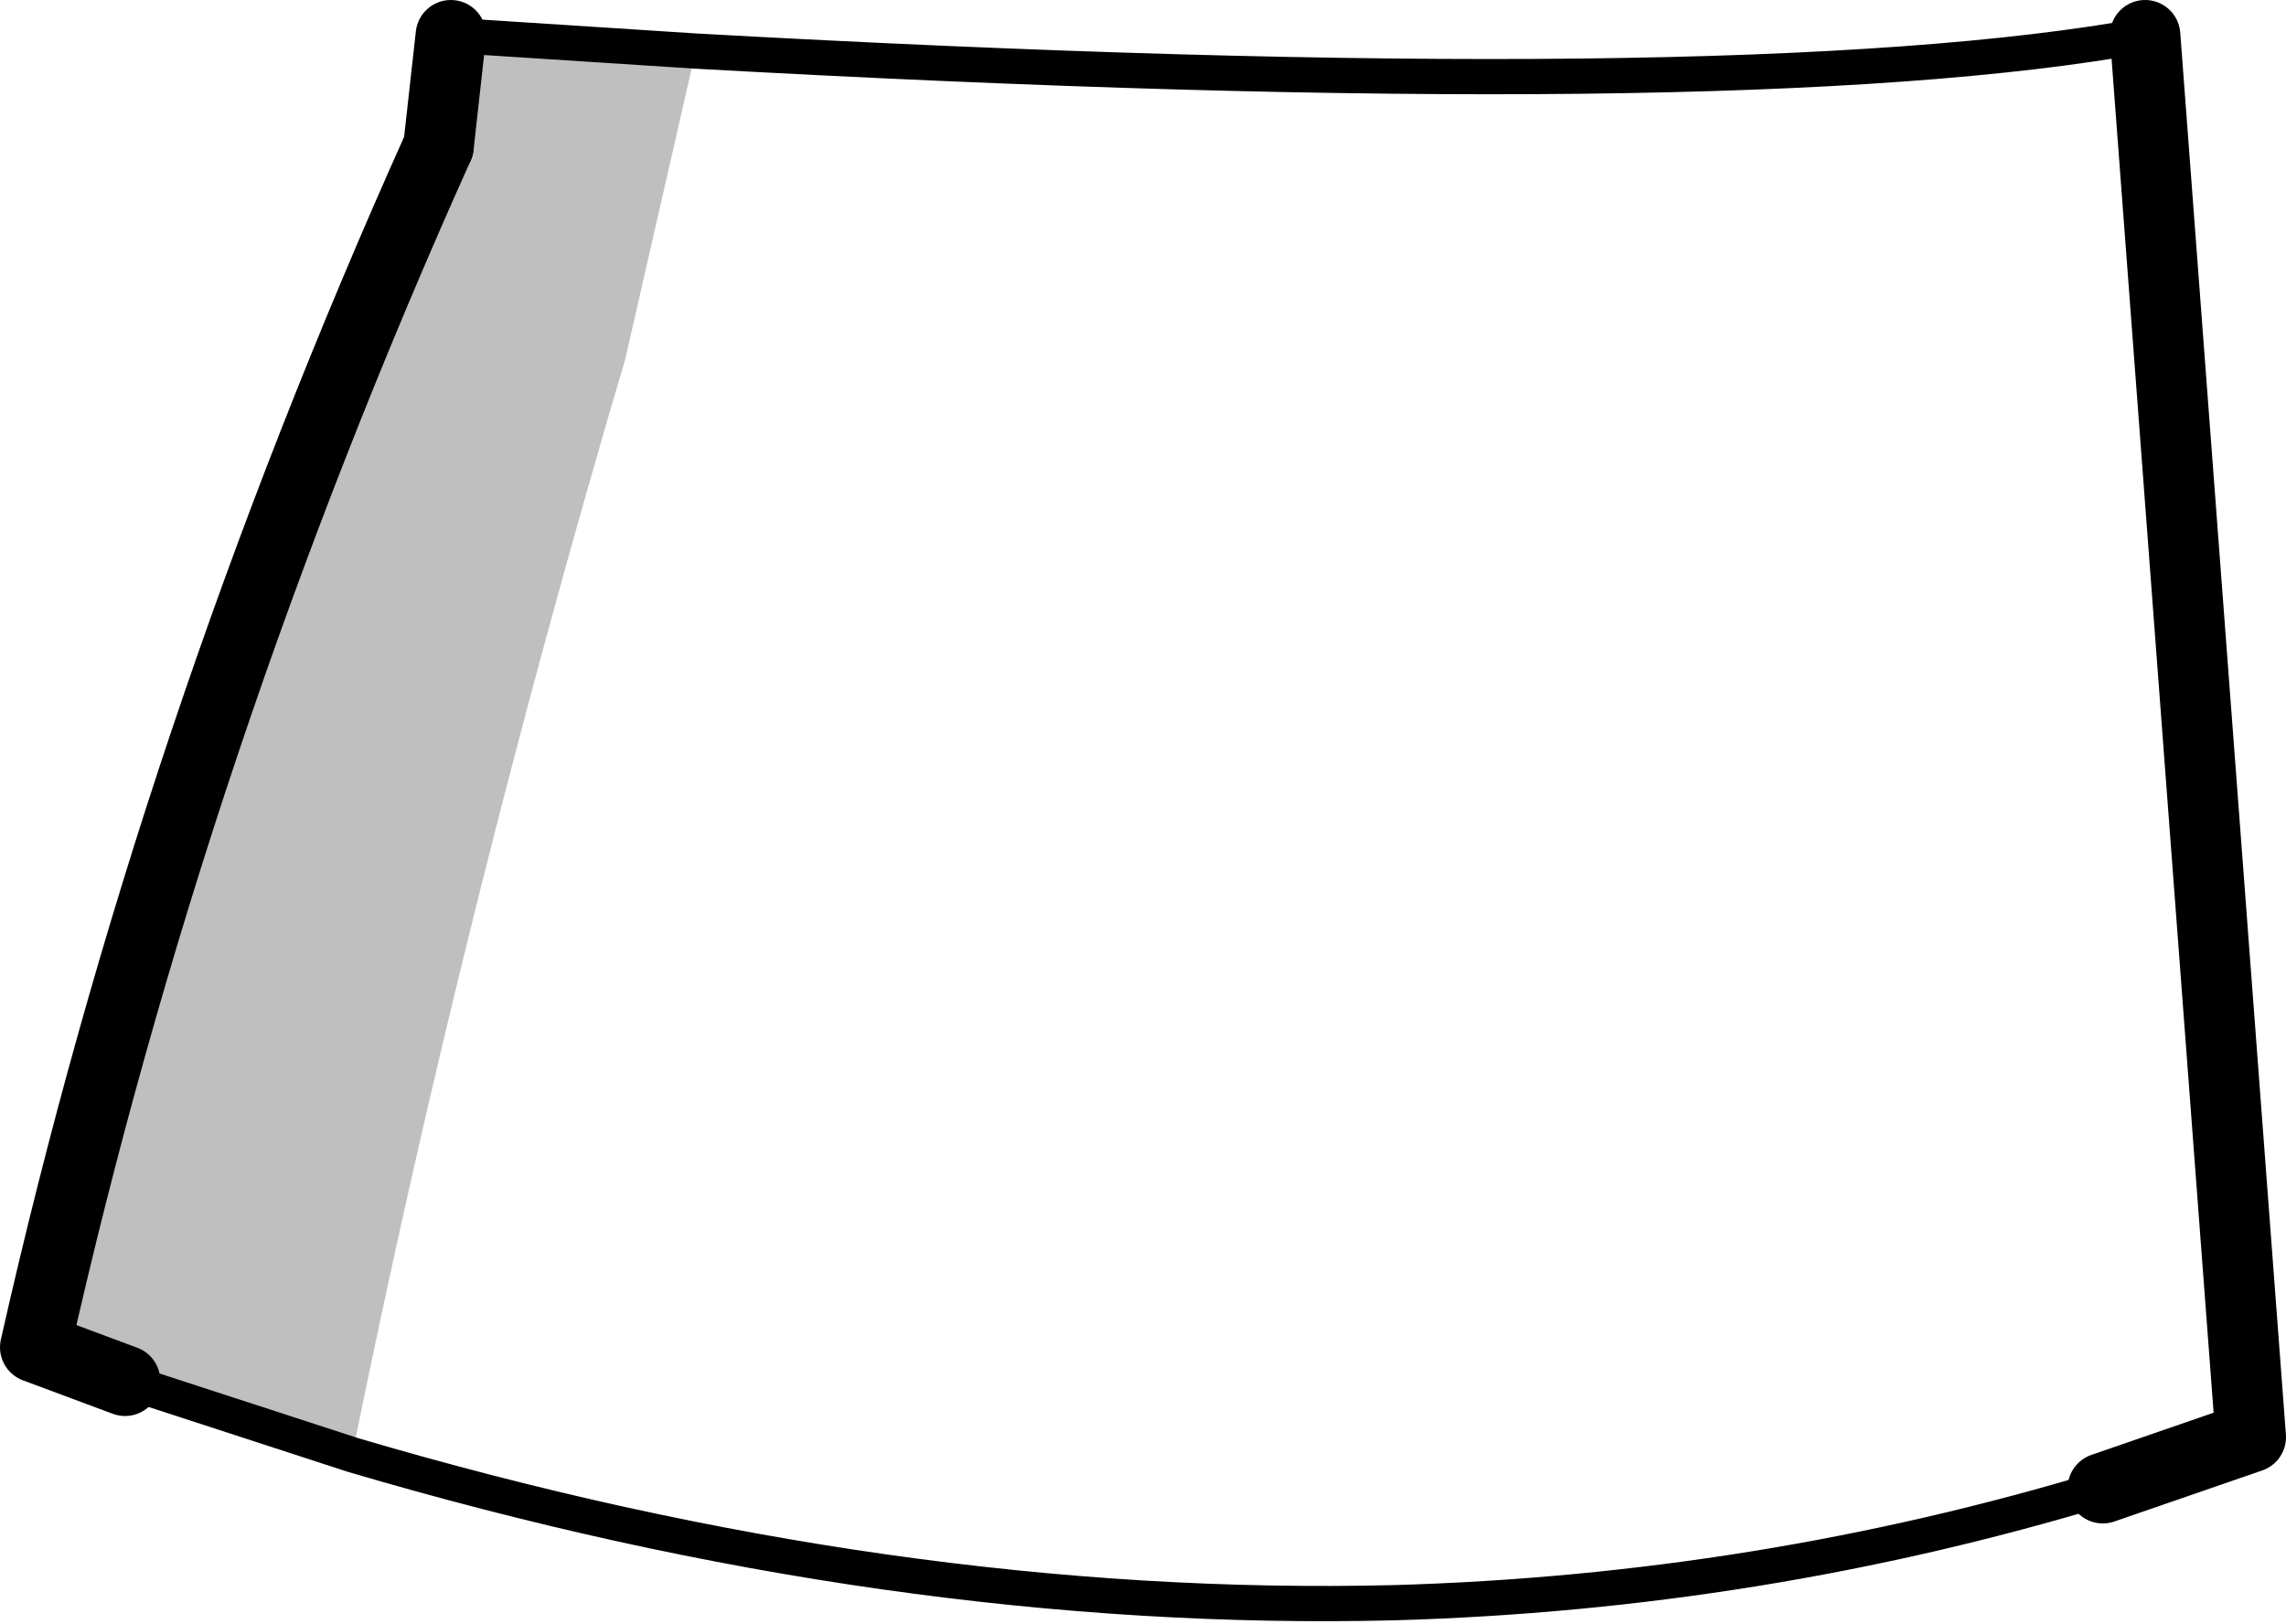 <?xml version="1.0" encoding="UTF-8" standalone="no"?>
<svg xmlns:xlink="http://www.w3.org/1999/xlink" height="46.1px" width="64.9px" xmlns="http://www.w3.org/2000/svg">
  <g transform="matrix(1.0, 0.0, 0.0, 1.0, -177.4, -229.75)">
    <path d="M189.85 233.9 L190.2 230.75 197.15 231.2 195.15 239.95 Q190.55 255.5 187.4 271.05 L180.95 268.95 178.4 268.0 Q182.3 250.7 189.85 233.9" fill="#000000" fill-opacity="0.251" fill-rule="evenodd" stroke="none"/>
    <path d="M237.1 272.0 L241.3 270.55 238.3 230.75 M180.95 268.95 L178.4 268.0 Q182.3 250.7 189.85 233.9" fill="none" stroke="#000000" stroke-linecap="round" stroke-linejoin="round" stroke-width="2.0"/>
    <path d="M187.4 271.05 Q202.8 275.6 217.0 275.25 227.35 274.95 237.1 272.0 M187.4 271.05 L180.95 268.95" fill="none" stroke="#000000" stroke-linecap="round" stroke-linejoin="round" stroke-width="1.0"/>
    <path d="M189.85 233.9 L190.2 230.75" fill="none" stroke="#000000" stroke-linecap="round" stroke-linejoin="round" stroke-width="2.0"/>
    <path d="M190.2 230.75 L197.15 231.2 Q226.8 232.85 238.3 230.75" fill="none" stroke="#000000" stroke-linecap="round" stroke-linejoin="round" stroke-width="1.0"/>
  </g>
</svg>
